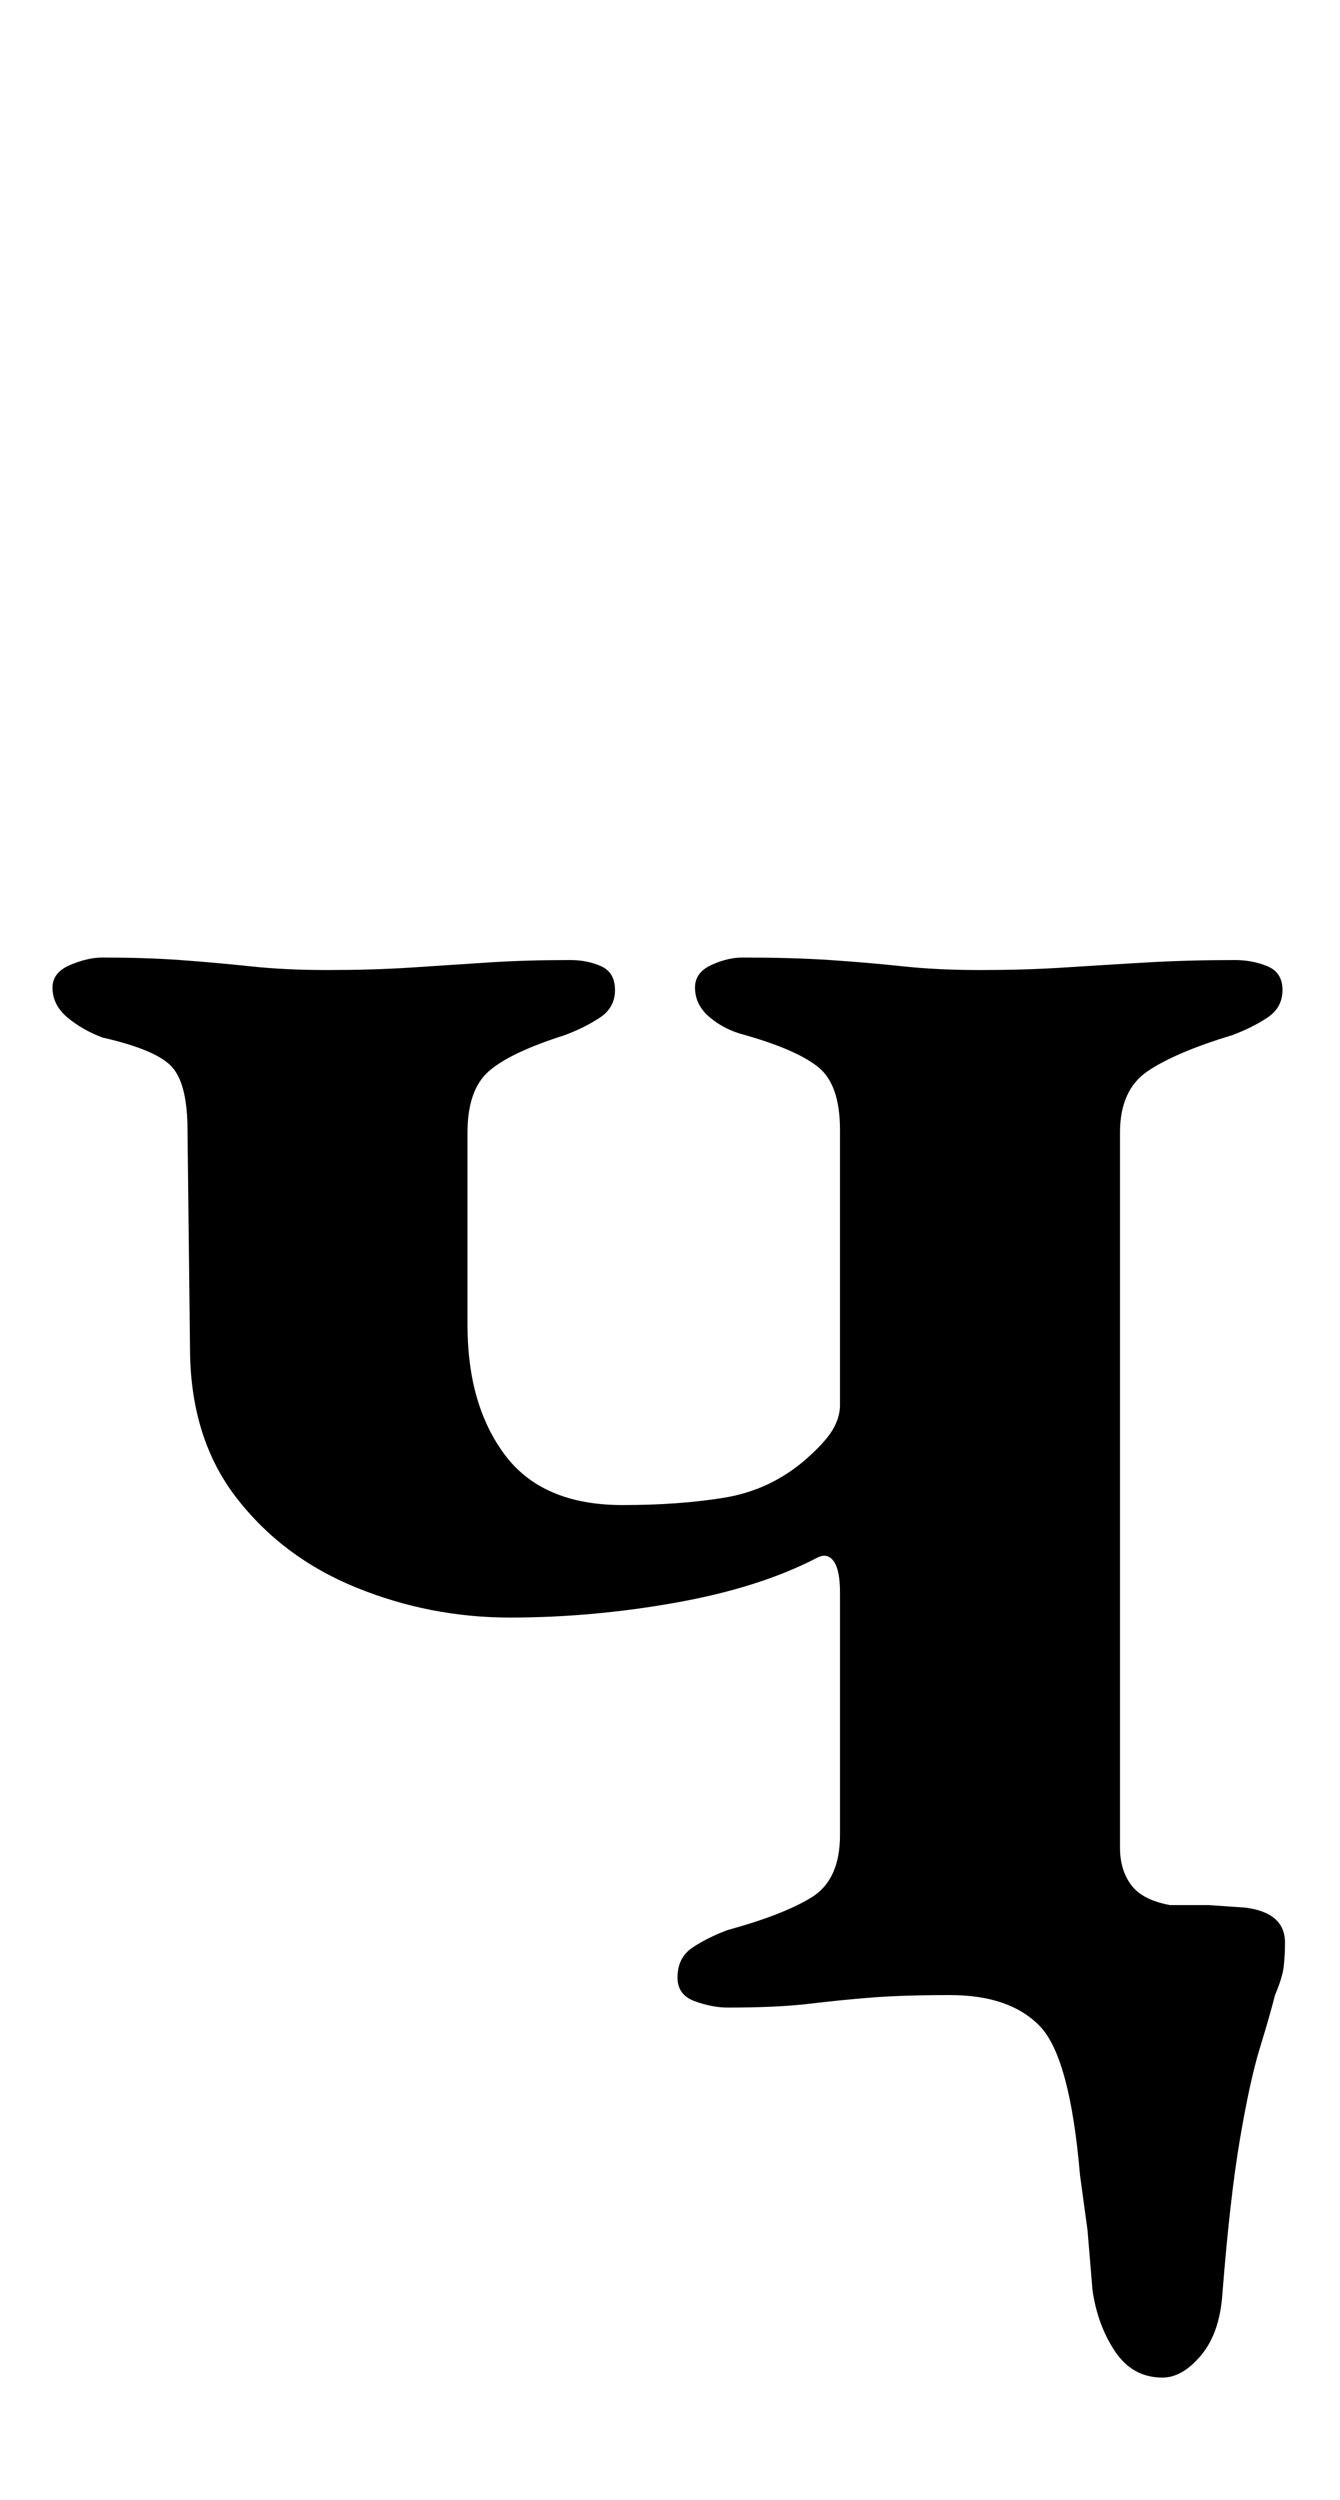 <?xml version="1.0" standalone="no"?>
<!DOCTYPE svg PUBLIC "-//W3C//DTD SVG 1.1//EN" "http://www.w3.org/Graphics/SVG/1.1/DTD/svg11.dtd" >
<svg xmlns="http://www.w3.org/2000/svg" xmlns:xlink="http://www.w3.org/1999/xlink" version="1.1" viewBox="-10 0 536 1000">
  <g transform="matrix(1 0 0 -1 0 800)">
   <path fill="currentColor"
d="M455 -151q-12 0 -19 10.5t-9 24.5l-2 24t-3 22q-4 47 -16 59.5t-36 12.5q-19 0 -31.5 -1t-25 -2.5t-32.5 -1.5q-6 0 -13 2.5t-7 9.5q0 8 6 12t14 7q22 6 33.5 13t11.5 25v97q0 9 -2.5 12.5t-6.5 1.5q-23 -12 -56.5 -18t-66.5 -6q-32 0 -61.5 12t-48 36t-18.5 60l-1 87
q0 18 -6 25t-28 12q-8 3 -14 8t-6 12q0 6 7 9t13 3q17 0 31 -1t28 -2.5t31 -1.5q18 0 33.5 1t30.5 2t33 1q7 0 12.5 -2.5t5.5 -9.5t-6 -11t-14 -7q-22 -7 -30.5 -14.5t-8.5 -24.5v-77q0 -32 15 -52t47 -20q23 0 41 3t32 15q8 7 11 12t3 10v110q0 18 -8.5 25t-29.5 13
q-8 2 -14 7t-6 12q0 6 6.5 9t12.5 3q20 0 35 -1t29 -2.5t31 -1.5q18 0 33.5 1t32.5 2t36 1q7 0 13 -2.5t6 -9.5t-6 -11t-14 -7q-23 -7 -34 -14.5t-11 -24.5v-286q0 -9 4.5 -15t15.5 -8h15.5t14.5 -1q16 -2 16 -14q0 -5 -0.5 -9.5t-3.5 -11.5q-2 -8 -6 -21t-8 -36.5t-7 -61.5
q-1 -16 -8.5 -25t-15.5 -9z" />
  </g>

</svg>
